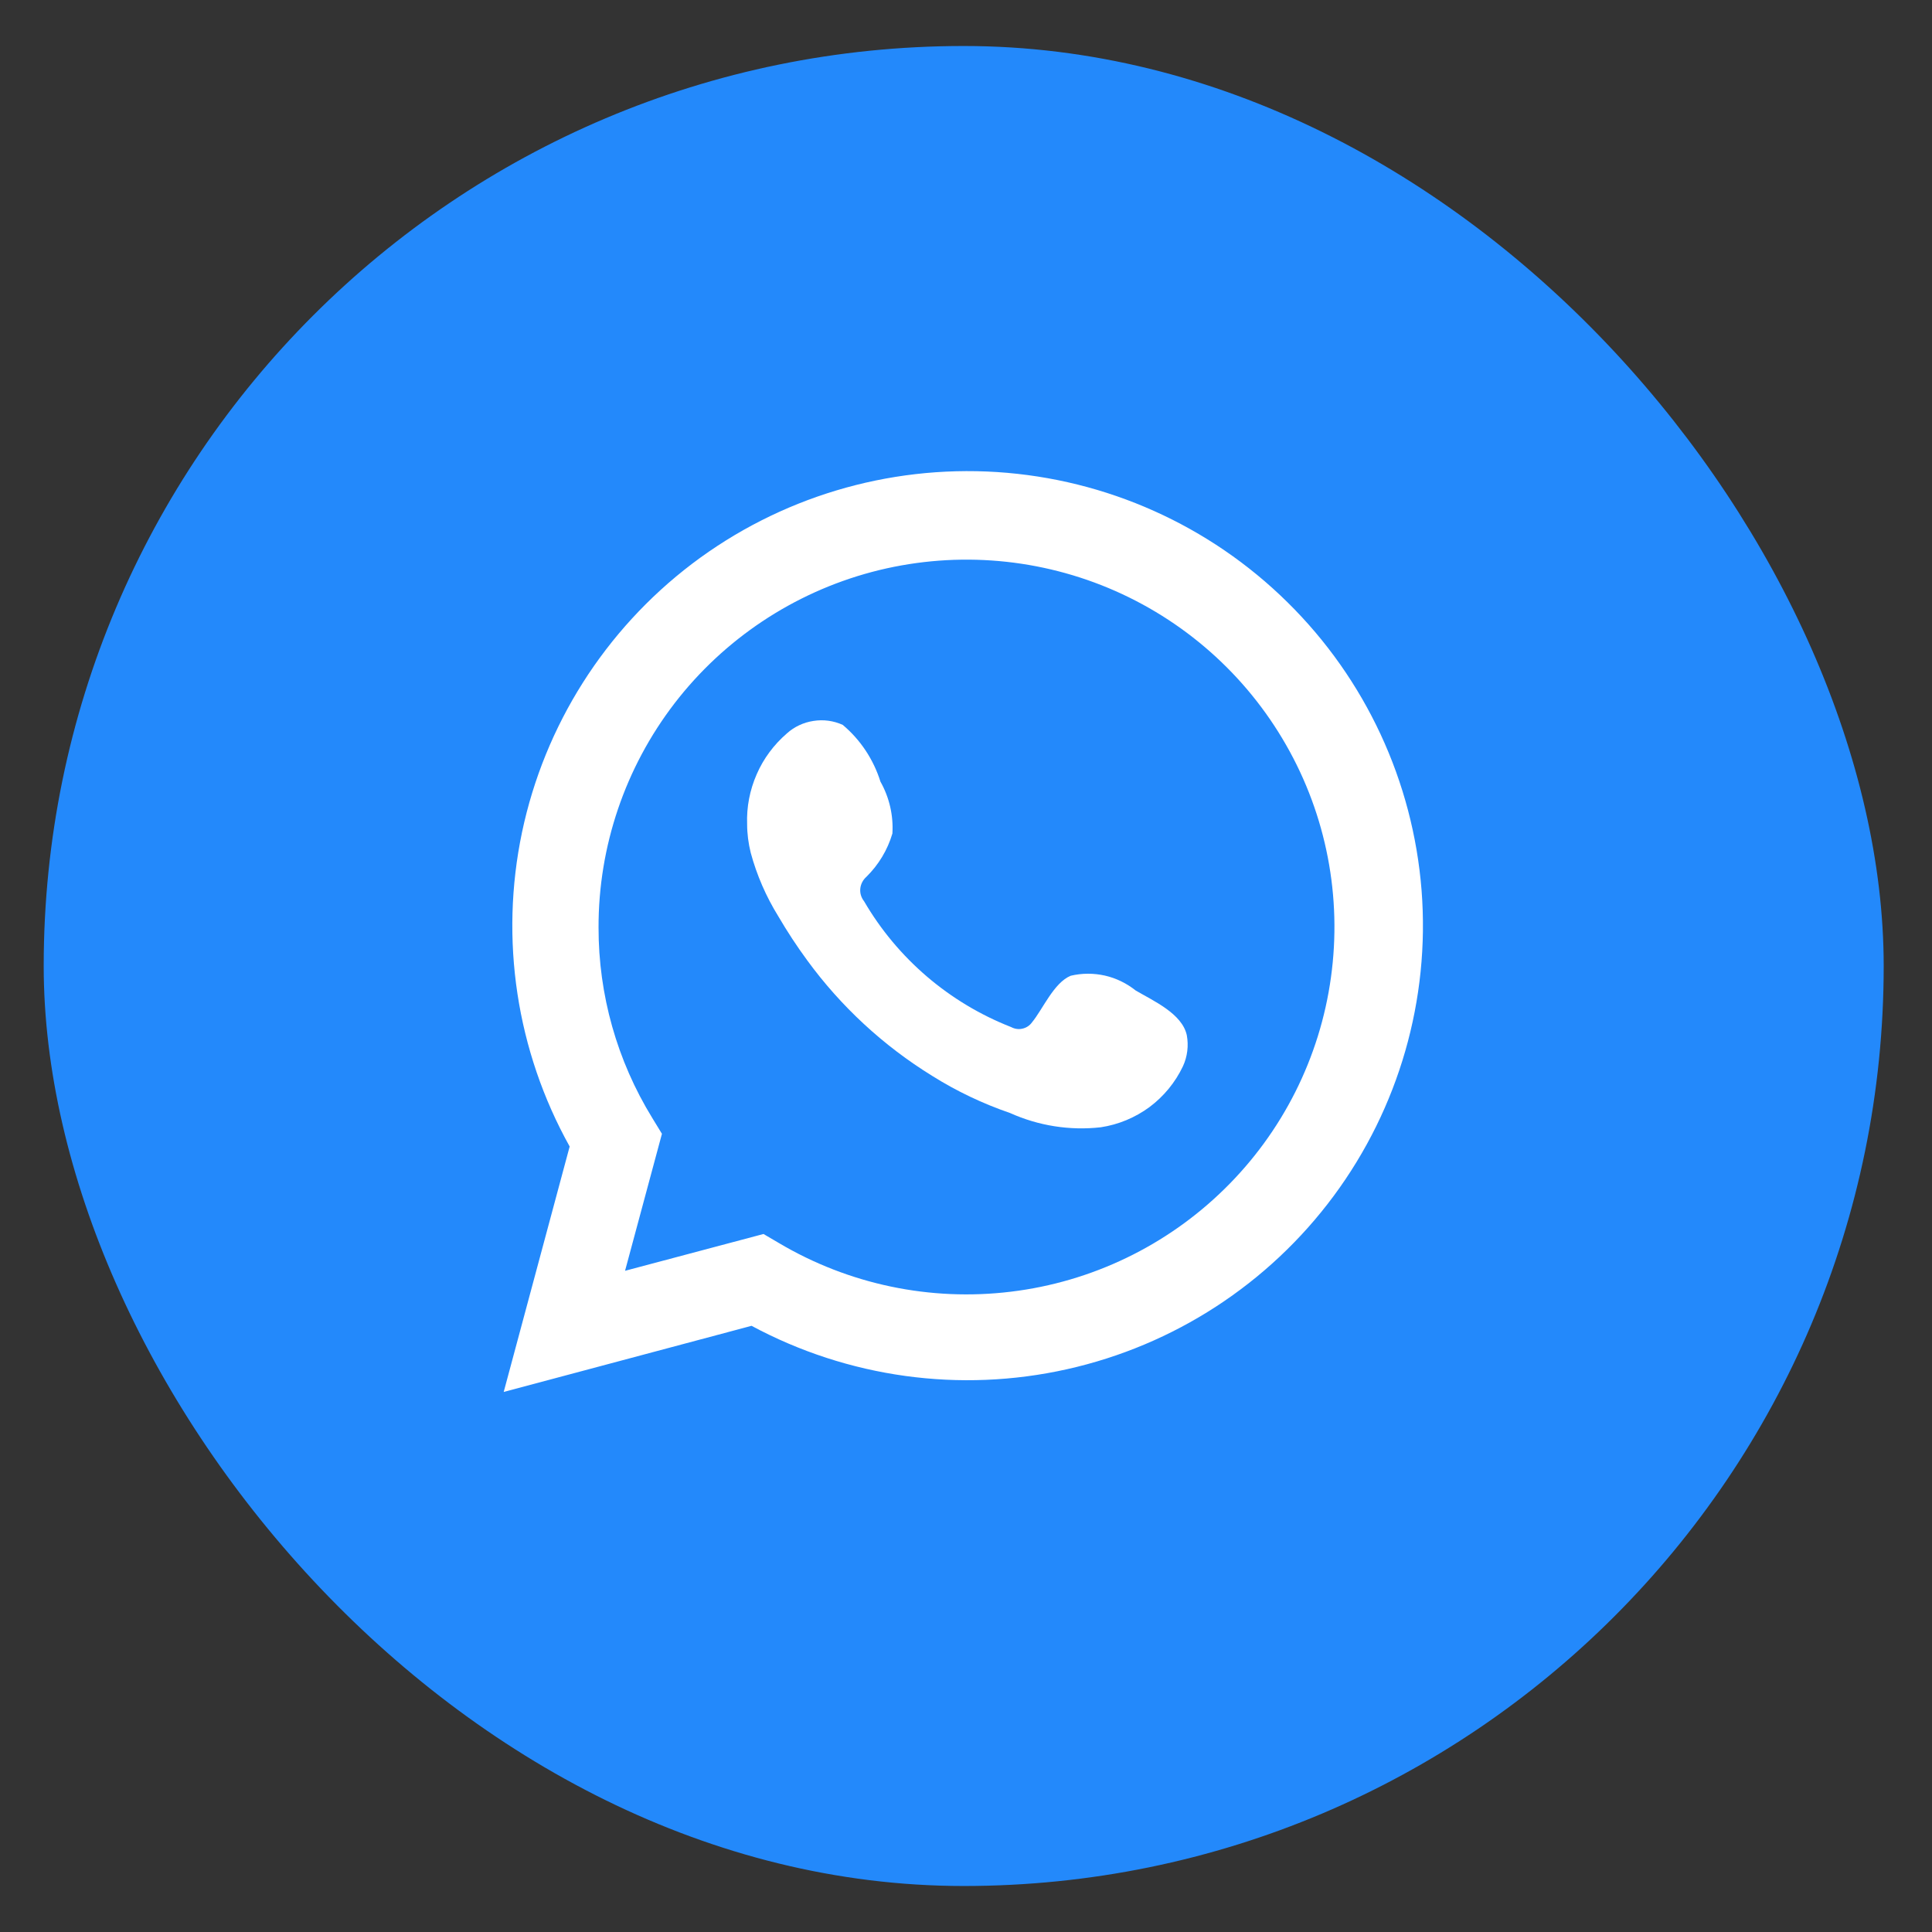 <svg width="21" height="21" viewBox="0 0 21 21" fill="none" xmlns="http://www.w3.org/2000/svg">
<rect x="0" y="0" width="21" height="21" fill="#333333" stroke="none"/>
<rect x="0.475" y="0.5" width="20" height="20" rx="10" fill="#2389FB"/>
<path d="M5.475 15.13L6.192 12.462C5.613 11.423 5.43 10.21 5.674 9.047C5.919 7.883 6.576 6.847 7.524 6.127C8.473 5.408 9.649 5.055 10.837 5.131C12.026 5.208 13.147 5.71 13.994 6.546C14.842 7.381 15.359 8.493 15.452 9.679C15.544 10.864 15.205 12.043 14.497 12.999C13.789 13.955 12.759 14.624 11.597 14.883C10.435 15.143 9.218 14.975 8.169 14.411L5.475 15.13ZM8.299 13.413L8.466 13.511C9.225 13.961 10.112 14.147 10.989 14.04C11.865 13.934 12.681 13.541 13.31 12.923C13.94 12.305 14.347 11.496 14.467 10.623C14.588 9.751 14.417 8.862 13.979 8.097C13.542 7.332 12.863 6.732 12.049 6.392C11.234 6.052 10.33 5.991 9.477 6.217C8.624 6.444 7.87 6.946 7.332 7.645C6.795 8.344 6.504 9.201 6.506 10.082C6.505 10.813 6.707 11.529 7.09 12.152L7.195 12.324L6.794 13.813L8.299 13.413Z" fill="white"/>
<path fill-rule="evenodd" clip-rule="evenodd" d="M12.344 10.766C12.246 10.688 12.132 10.632 12.009 10.604C11.887 10.577 11.76 10.577 11.638 10.606C11.454 10.682 11.335 10.97 11.217 11.113C11.192 11.148 11.155 11.172 11.113 11.181C11.072 11.191 11.028 11.184 10.991 11.164C10.319 10.901 9.755 10.419 9.392 9.796C9.361 9.757 9.346 9.708 9.351 9.659C9.356 9.609 9.38 9.564 9.417 9.531C9.55 9.4 9.647 9.239 9.7 9.06C9.712 8.864 9.667 8.668 9.57 8.496C9.495 8.256 9.353 8.041 9.16 7.879C9.061 7.834 8.951 7.819 8.843 7.836C8.735 7.852 8.634 7.899 8.553 7.972C8.412 8.094 8.299 8.245 8.225 8.416C8.15 8.587 8.114 8.772 8.121 8.959C8.121 9.063 8.135 9.168 8.16 9.269C8.226 9.513 8.327 9.745 8.46 9.96C8.556 10.124 8.66 10.283 8.773 10.437C9.14 10.94 9.602 11.367 10.132 11.694C10.398 11.861 10.682 11.996 10.979 12.098C11.288 12.237 11.629 12.291 11.965 12.253C12.157 12.224 12.339 12.148 12.495 12.033C12.65 11.917 12.775 11.765 12.858 11.59C12.907 11.484 12.921 11.366 12.9 11.252C12.849 11.017 12.536 10.879 12.344 10.766Z" fill="white"/>
</svg>
